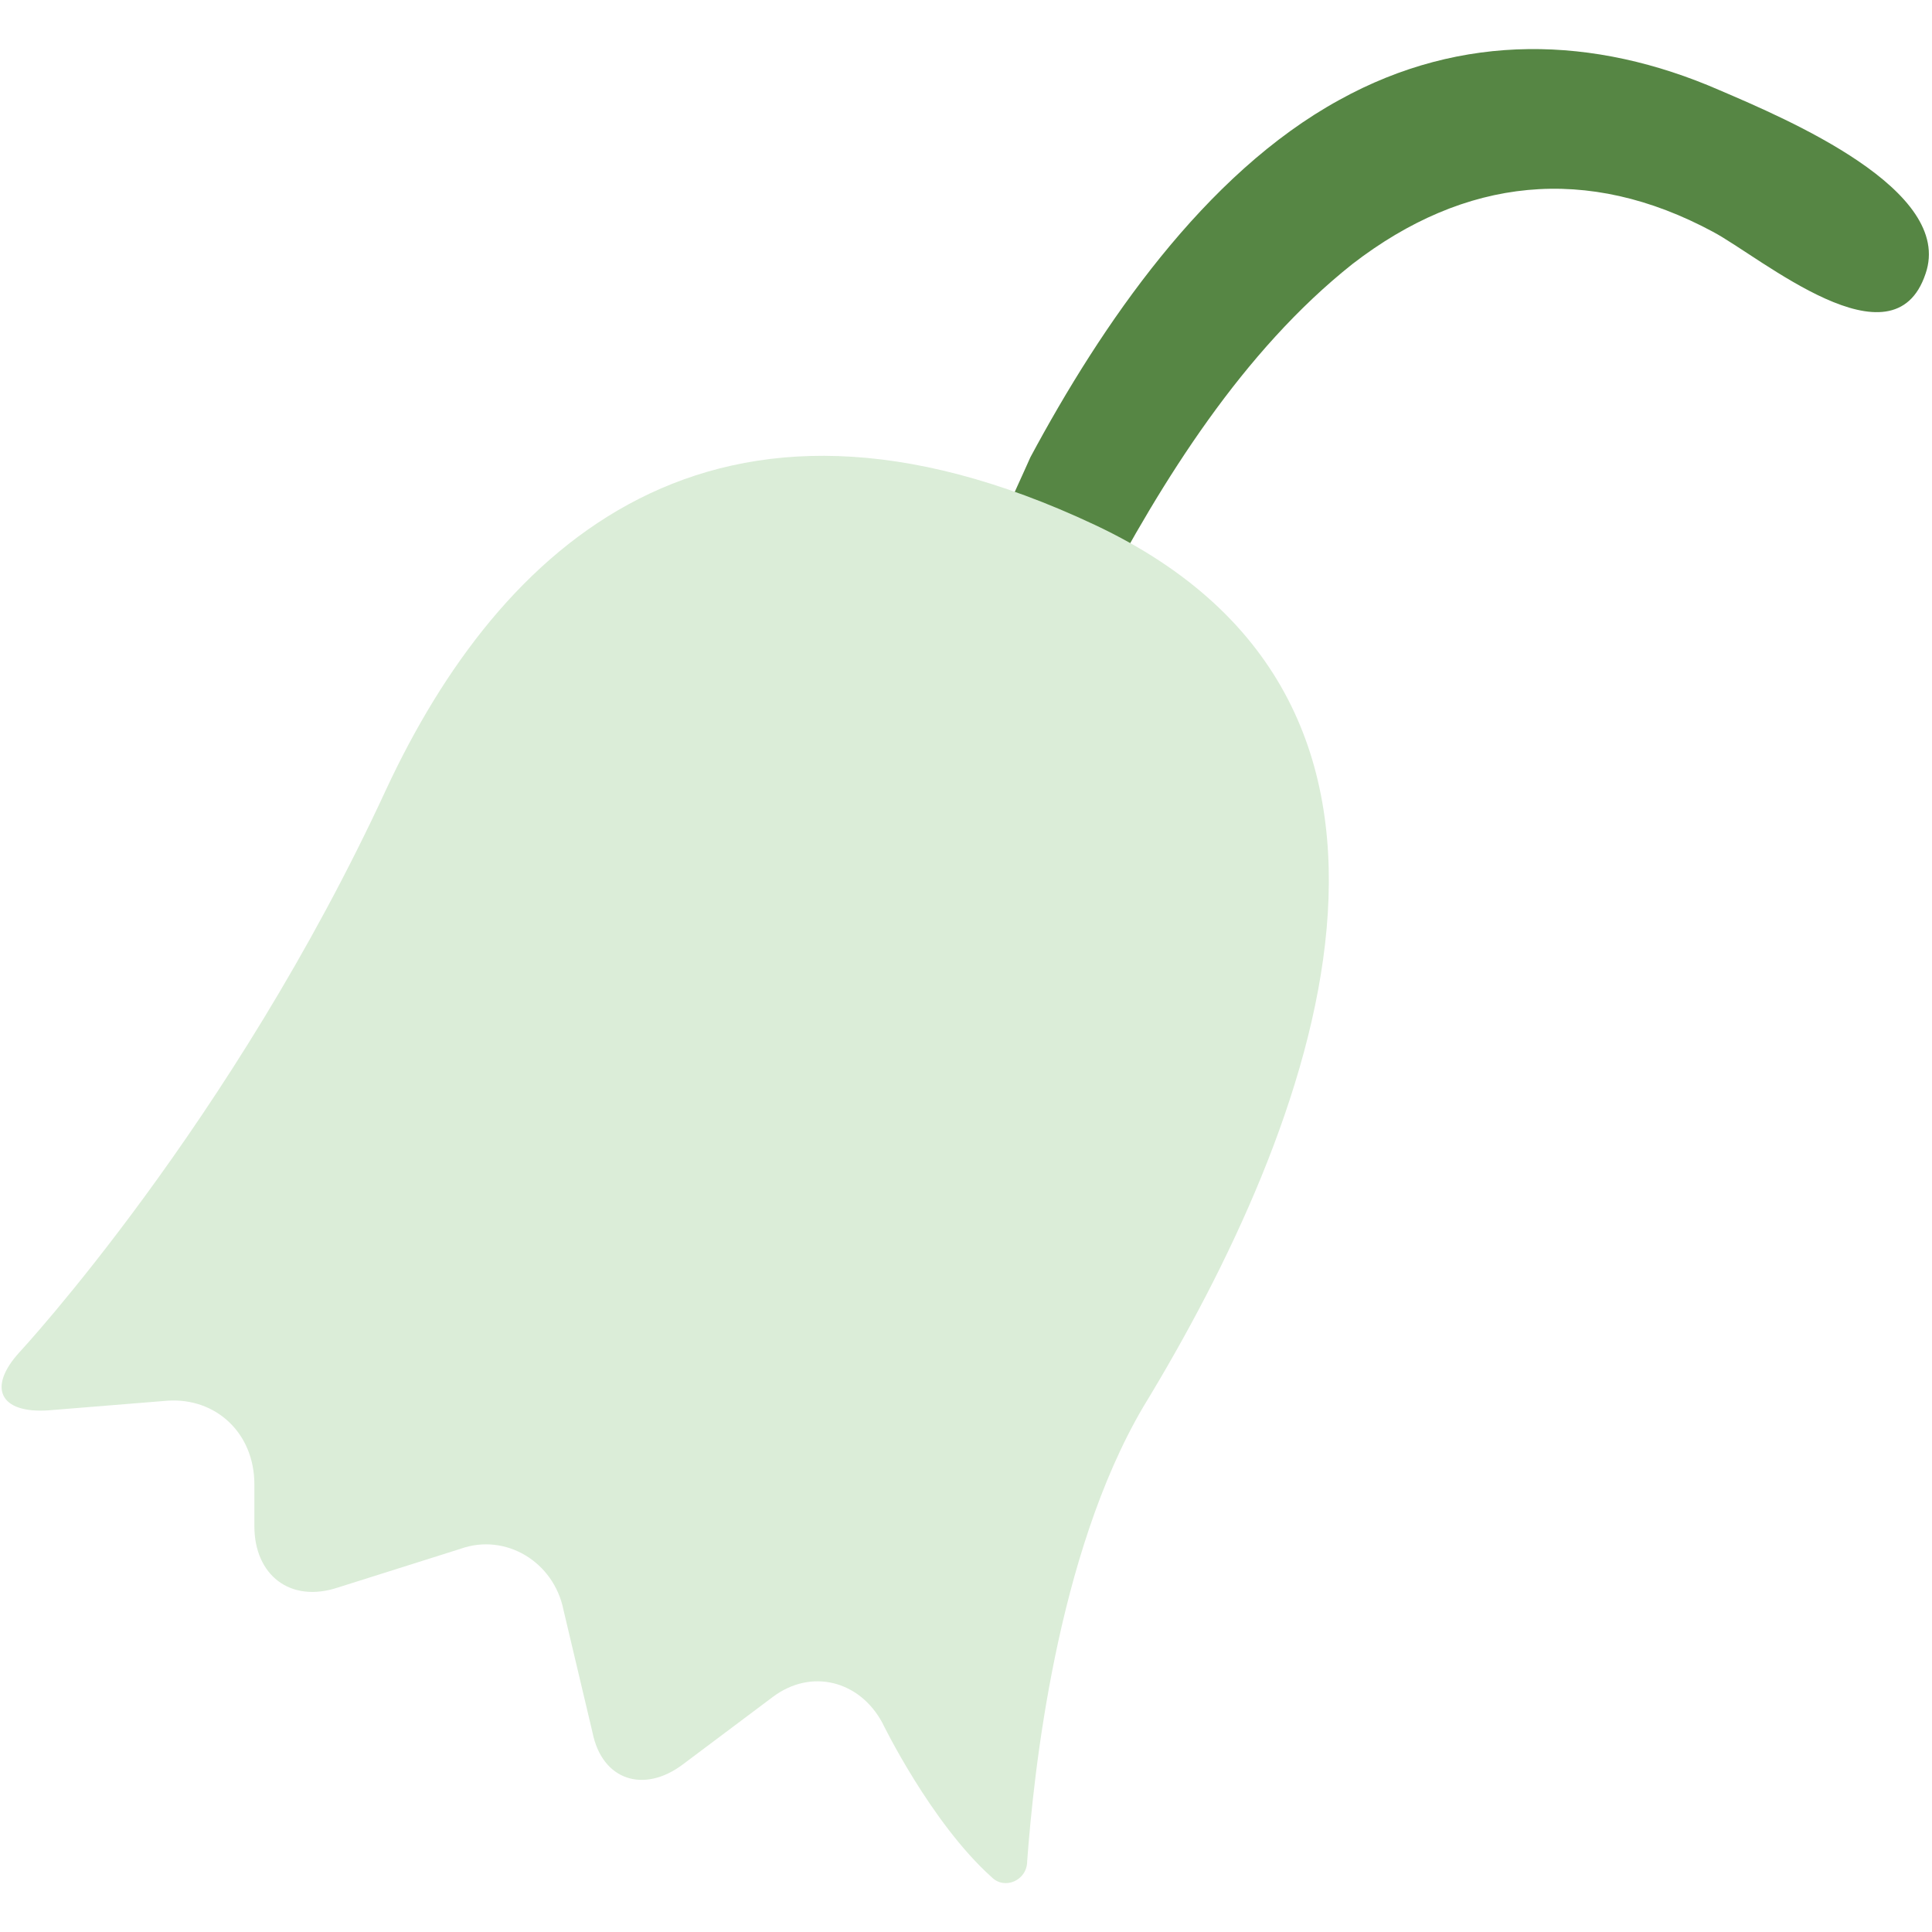 <?xml version="1.0" encoding="utf-8"?>
<!-- Generator: Adobe Illustrator 19.1.0, SVG Export Plug-In . SVG Version: 6.00 Build 0)  -->
<svg version="1.1" id="Lager_1" xmlns="http://www.w3.org/2000/svg" xmlns:xlink="http://www.w3.org/1999/xlink" x="0px" y="0px"
	 viewBox="0 0 60 60" style="enable-background:new 0 0 60 60;" xml:space="preserve">
<style type="text/css">
	.st0{fill:#568644;}
	.st1{fill:#DBEDD8;}
</style>
<g>
	<path class="st0" d="M28.5,27.9c2.4,0.7,4.5-7.3,5.6-9.2c2-3.8,4.5-7.8,7.9-10.5c3.5-2.7,7.3-3.1,11.2-1c1.5,0.8,5.6,4.3,6.6,1.3
		c0.9-2.6-4.3-4.8-6.4-5.7c-3.9-1.7-8-1.8-11.8,0.3c-4.2,2.3-7.4,7-9.6,11.1C31.3,15.8,25.9,27.1,28.5,27.9z"/>
	<path class="st1" d="M35.5,43.7C40.8,35,45.9,21.9,34,16.3S15.5,17,12,24.5C7.2,34.9,0.6,42,0.6,42c-1,1.1-0.6,1.9,0.9,1.8l3.7-0.3
		c1.5-0.1,2.7,1,2.7,2.6l0,1.3c0,1.5,1.1,2.4,2.6,1.9l3.8-1.2c1.4-0.5,2.9,0.4,3.2,1.9l0.9,3.8c0.3,1.5,1.6,1.9,2.8,1l2.8-2.1
		c1.2-0.9,2.7-0.5,3.4,0.8c0,0,1.5,3.1,3.4,4.8c0.4,0.4,1.1,0.1,1.1-0.5C32.1,55.1,32.8,48.3,35.5,43.7z"/>
</g>
</svg>
